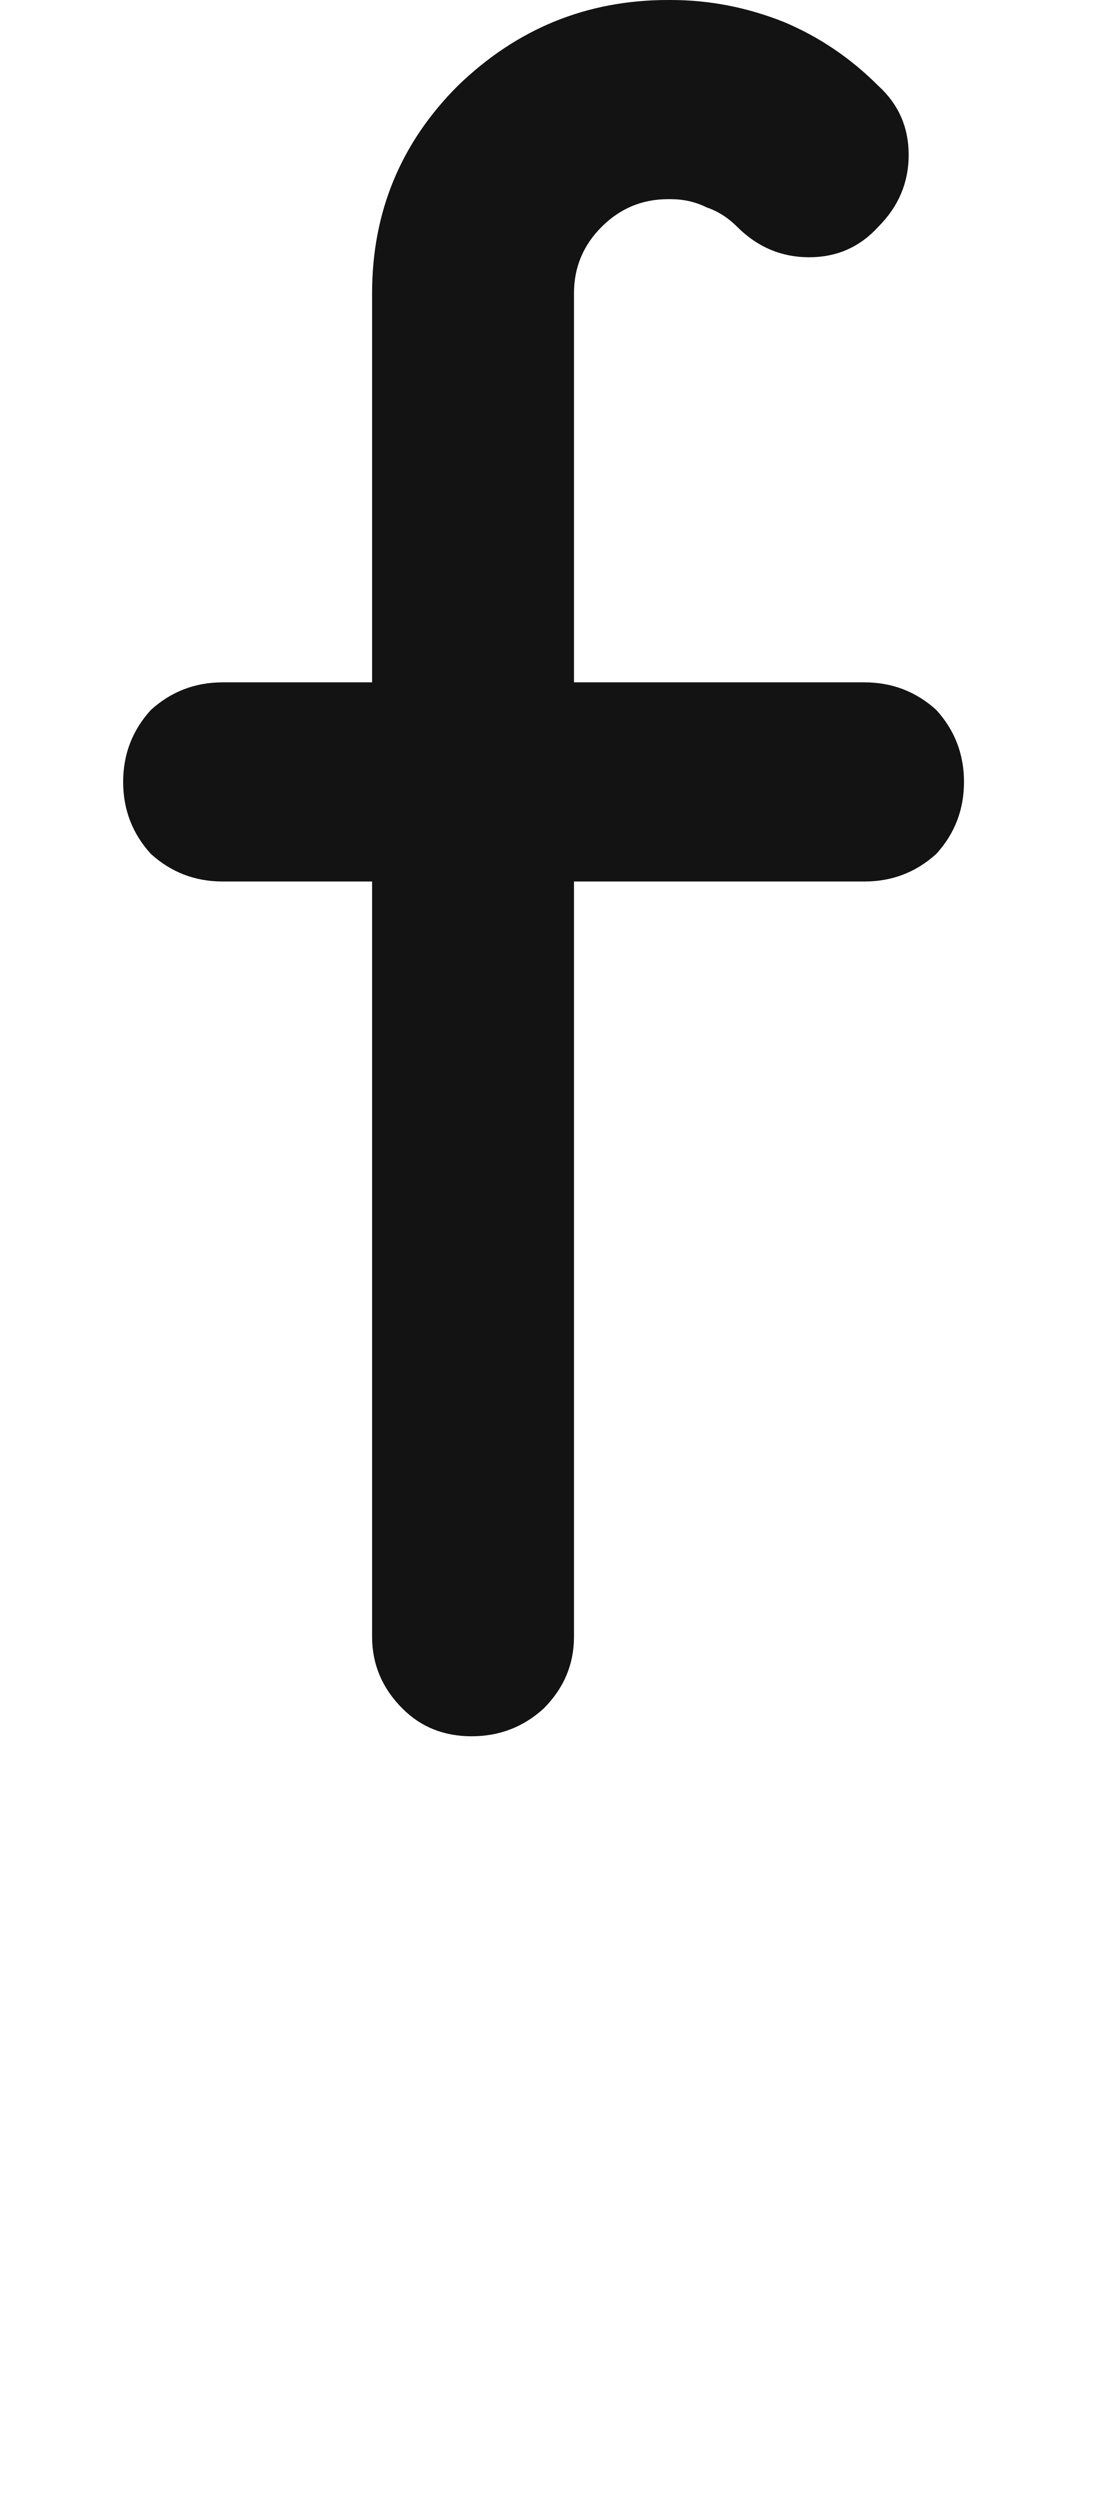 <svg xmlns="http://www.w3.org/2000/svg" width="89" height="203" viewBox="0 0 89 203"><path fill="#131313" d="M60.195,55.404 C62.441,55.404 64.388,56.153 66.035,57.65 C67.533,59.298 68.281,61.244 68.281,63.49 C68.281,65.736 67.533,67.683 66.035,69.33 C64.388,70.827 62.441,71.576 60.195,71.576 C54.954,71.576 47.093,71.576 36.611,71.576 C36.611,85.202 36.611,105.642 36.611,132.895 C36.611,135.141 35.788,137.087 34.141,138.734 C32.493,140.232 30.547,140.98 28.301,140.98 C26.055,140.98 24.183,140.232 22.686,138.734 C21.038,137.087 20.215,135.141 20.215,132.895 C20.215,119.268 20.215,98.829 20.215,71.576 C17.52,71.576 13.477,71.576 8.086,71.576 C5.84,71.576 3.893,70.827 2.246,69.33 C0.749,67.683 0,65.736 0,63.49 C0,61.244 0.749,59.298 2.246,57.65 C3.893,56.153 5.84,55.404 8.086,55.404 C10.781,55.404 14.824,55.404 20.215,55.404 C20.215,45.222 20.215,44.023 20.215,23.809 C20.215,17.22 22.536,11.605 27.178,6.963 C31.969,2.321 37.66,0 44.248,0 C44.248,0 44.323,0 44.473,0 C47.617,0 50.687,0.599 53.682,1.797 C56.527,2.995 59.072,4.717 61.318,6.963 C62.965,8.46 63.789,10.332 63.789,12.578 C63.789,14.824 62.965,16.771 61.318,18.418 C59.821,20.065 57.949,20.889 55.703,20.889 C53.457,20.889 51.51,20.065 49.863,18.418 C49.115,17.669 48.291,17.145 47.393,16.846 C46.494,16.396 45.521,16.172 44.473,16.172 C44.473,16.172 44.398,16.172 44.248,16.172 C42.152,16.172 40.355,16.921 38.857,18.418 C37.36,19.915 36.611,21.712 36.611,23.809 C36.611,33.991 36.611,35.189 36.611,55.404 C40.505,55.404 44.473,55.404 48.516,55.404 C52.409,55.404 56.302,55.404 60.195,55.404 Z" transform="translate(10)"/></svg>